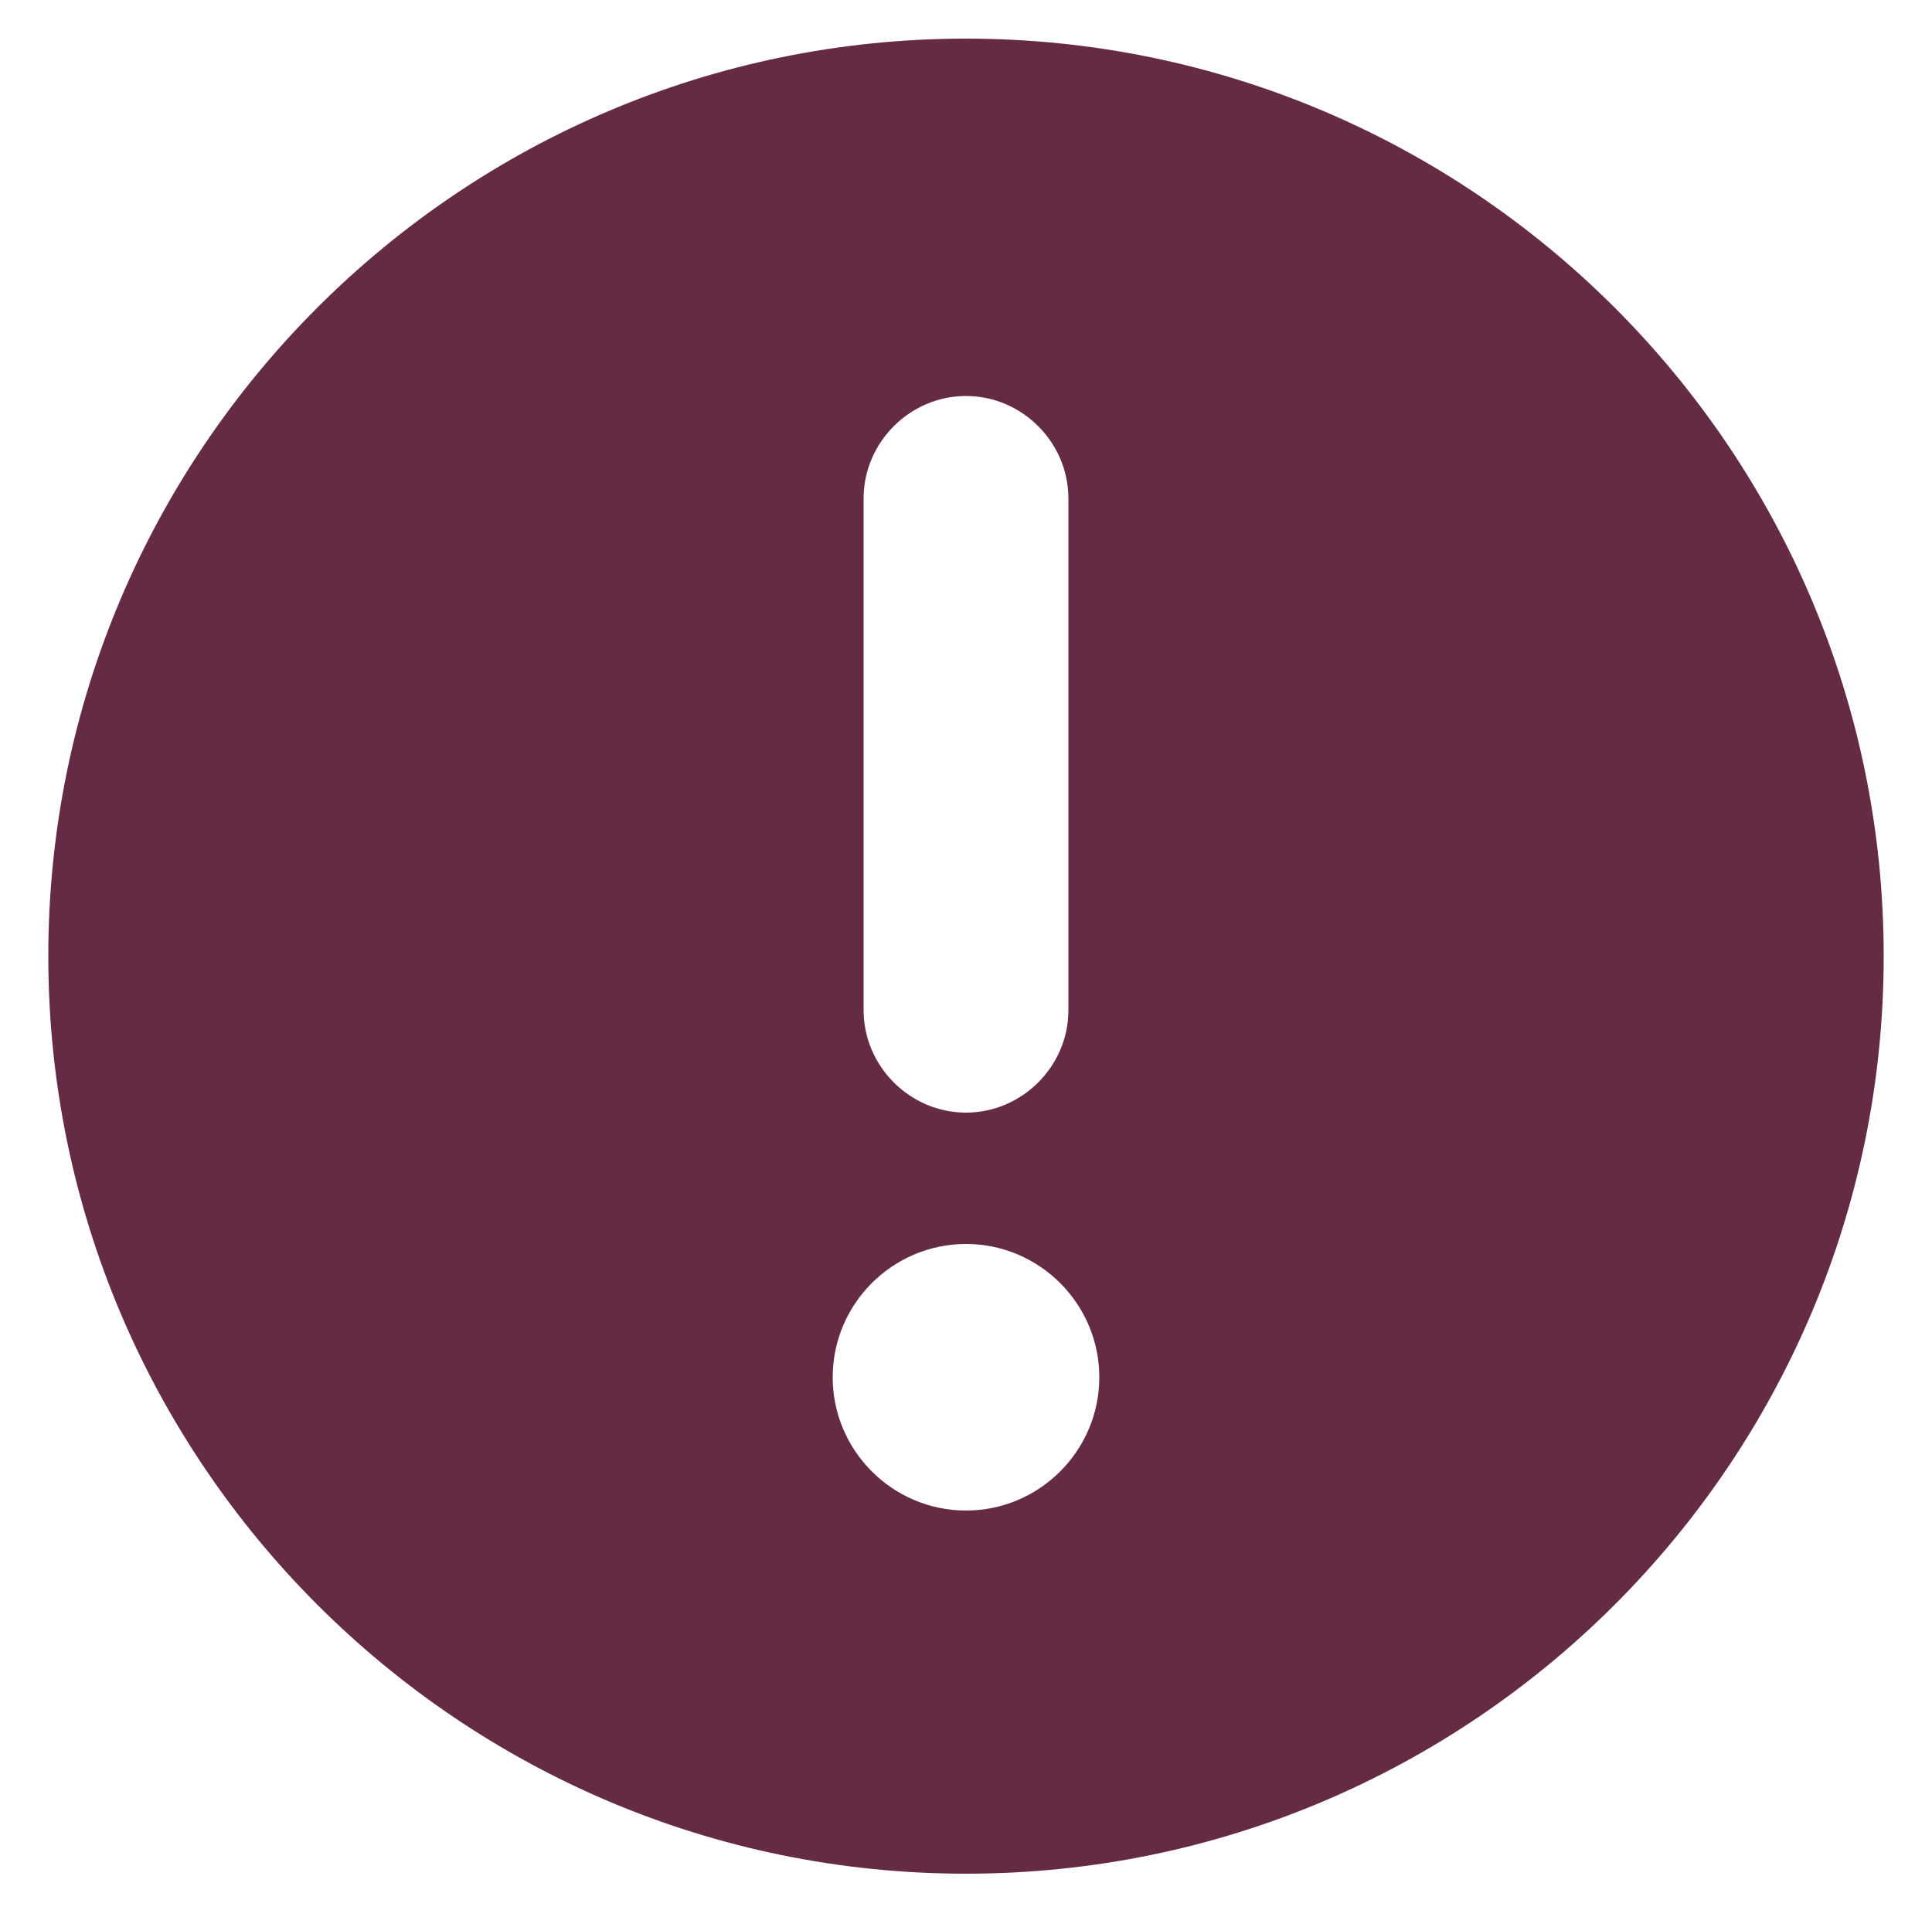<svg xmlns="http://www.w3.org/2000/svg" viewBox="0 0 100 98.9"><style>.st1{fill:#652a44}</style><path class="st1" d="M50 2C23.8 2 2.5 23.3 2.5 49.5S23.8 97 50 97s47.5-21.3 47.5-47.5S76.2 2 50 2zm-5.3 23.8c0-2.9 2.4-5.3 5.3-5.3s5.3 2.4 5.3 5.3v26.5c0 2.9-2.4 5.3-5.3 5.3s-5.3-2.4-5.3-5.3V25.8zM50 78.2c-3.8 0-6.9-3.1-6.9-6.9s3.1-6.9 6.9-6.9 6.9 3.1 6.9 6.9-3.1 6.9-6.9 6.9z" id="Layer_1"/></svg>